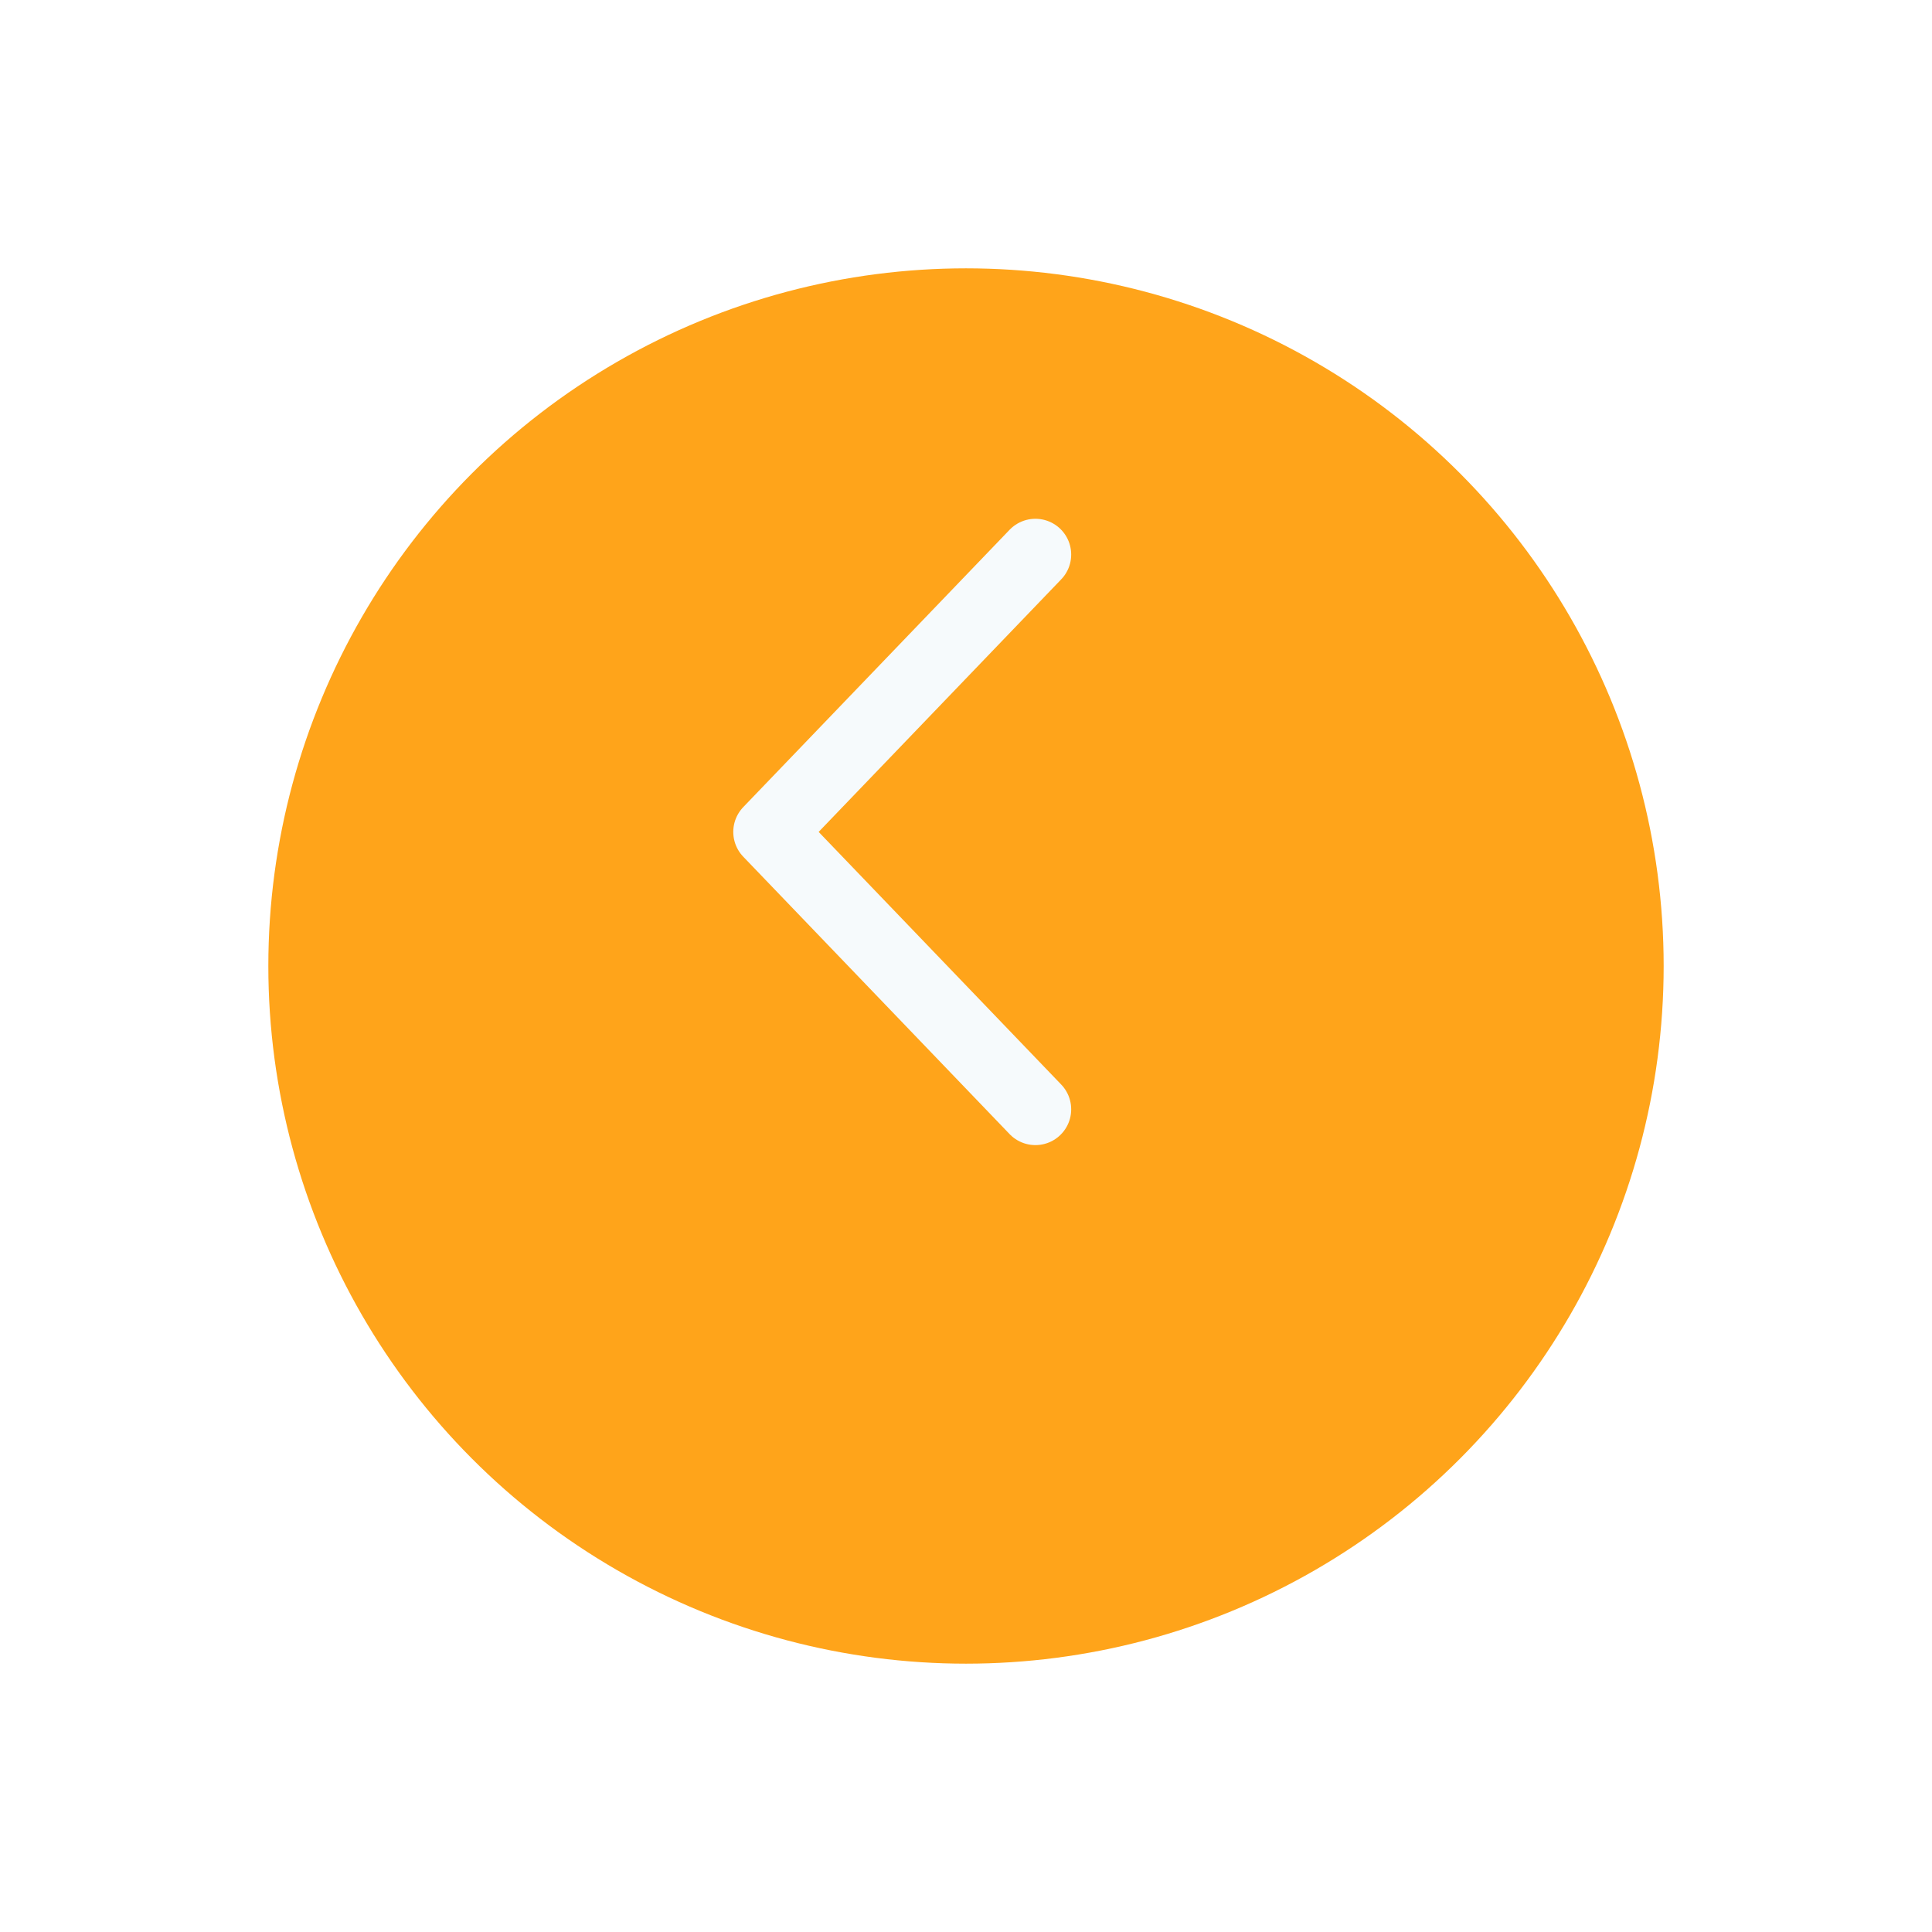 <svg xmlns="http://www.w3.org/2000/svg" xmlns:xlink="http://www.w3.org/1999/xlink" width="54" height="54" viewBox="0 0 54 54">
  <defs>
    <filter id="Ellipse_11" x="0" y="0" width="54" height="54" filterUnits="userSpaceOnUse">
      <feOffset dy="4" input="SourceAlpha"/>
      <feGaussianBlur stdDeviation="2.5" result="blur"/>
      <feFlood flood-opacity="0.078"/>
      <feComposite operator="in" in2="blur"/>
      <feComposite in="SourceGraphic"/>
    </filter>
  </defs>
  <g id="Group_3088" data-name="Group 3088" transform="translate(-132.5 -114.5)">
    <g id="Group_3087" data-name="Group 3087" transform="translate(17 -3)">
      <g transform="matrix(1, 0, 0, 1, 115.5, 117.5)" filter="url(#Ellipse_11)">
        <circle id="Ellipse_11-2" data-name="Ellipse 11" cx="19.5" cy="19.5" r="19.5" transform="translate(7.5 3.5)" fill="#ffa41a"/>
      </g>
      <g id="Group_3067" data-name="Group 3067" transform="translate(0.495 -1.134)">
        <path id="Path_4310" data-name="Path 4310" d="M-4895.063-15978.345l-7.445,7.752,7.445,7.754" transform="translate(5039.008 16112.479)" fill="none" stroke="#f6fafc" stroke-linecap="round" stroke-linejoin="round" stroke-width="2"/>
      </g>
    </g>
  </g>
</svg>
